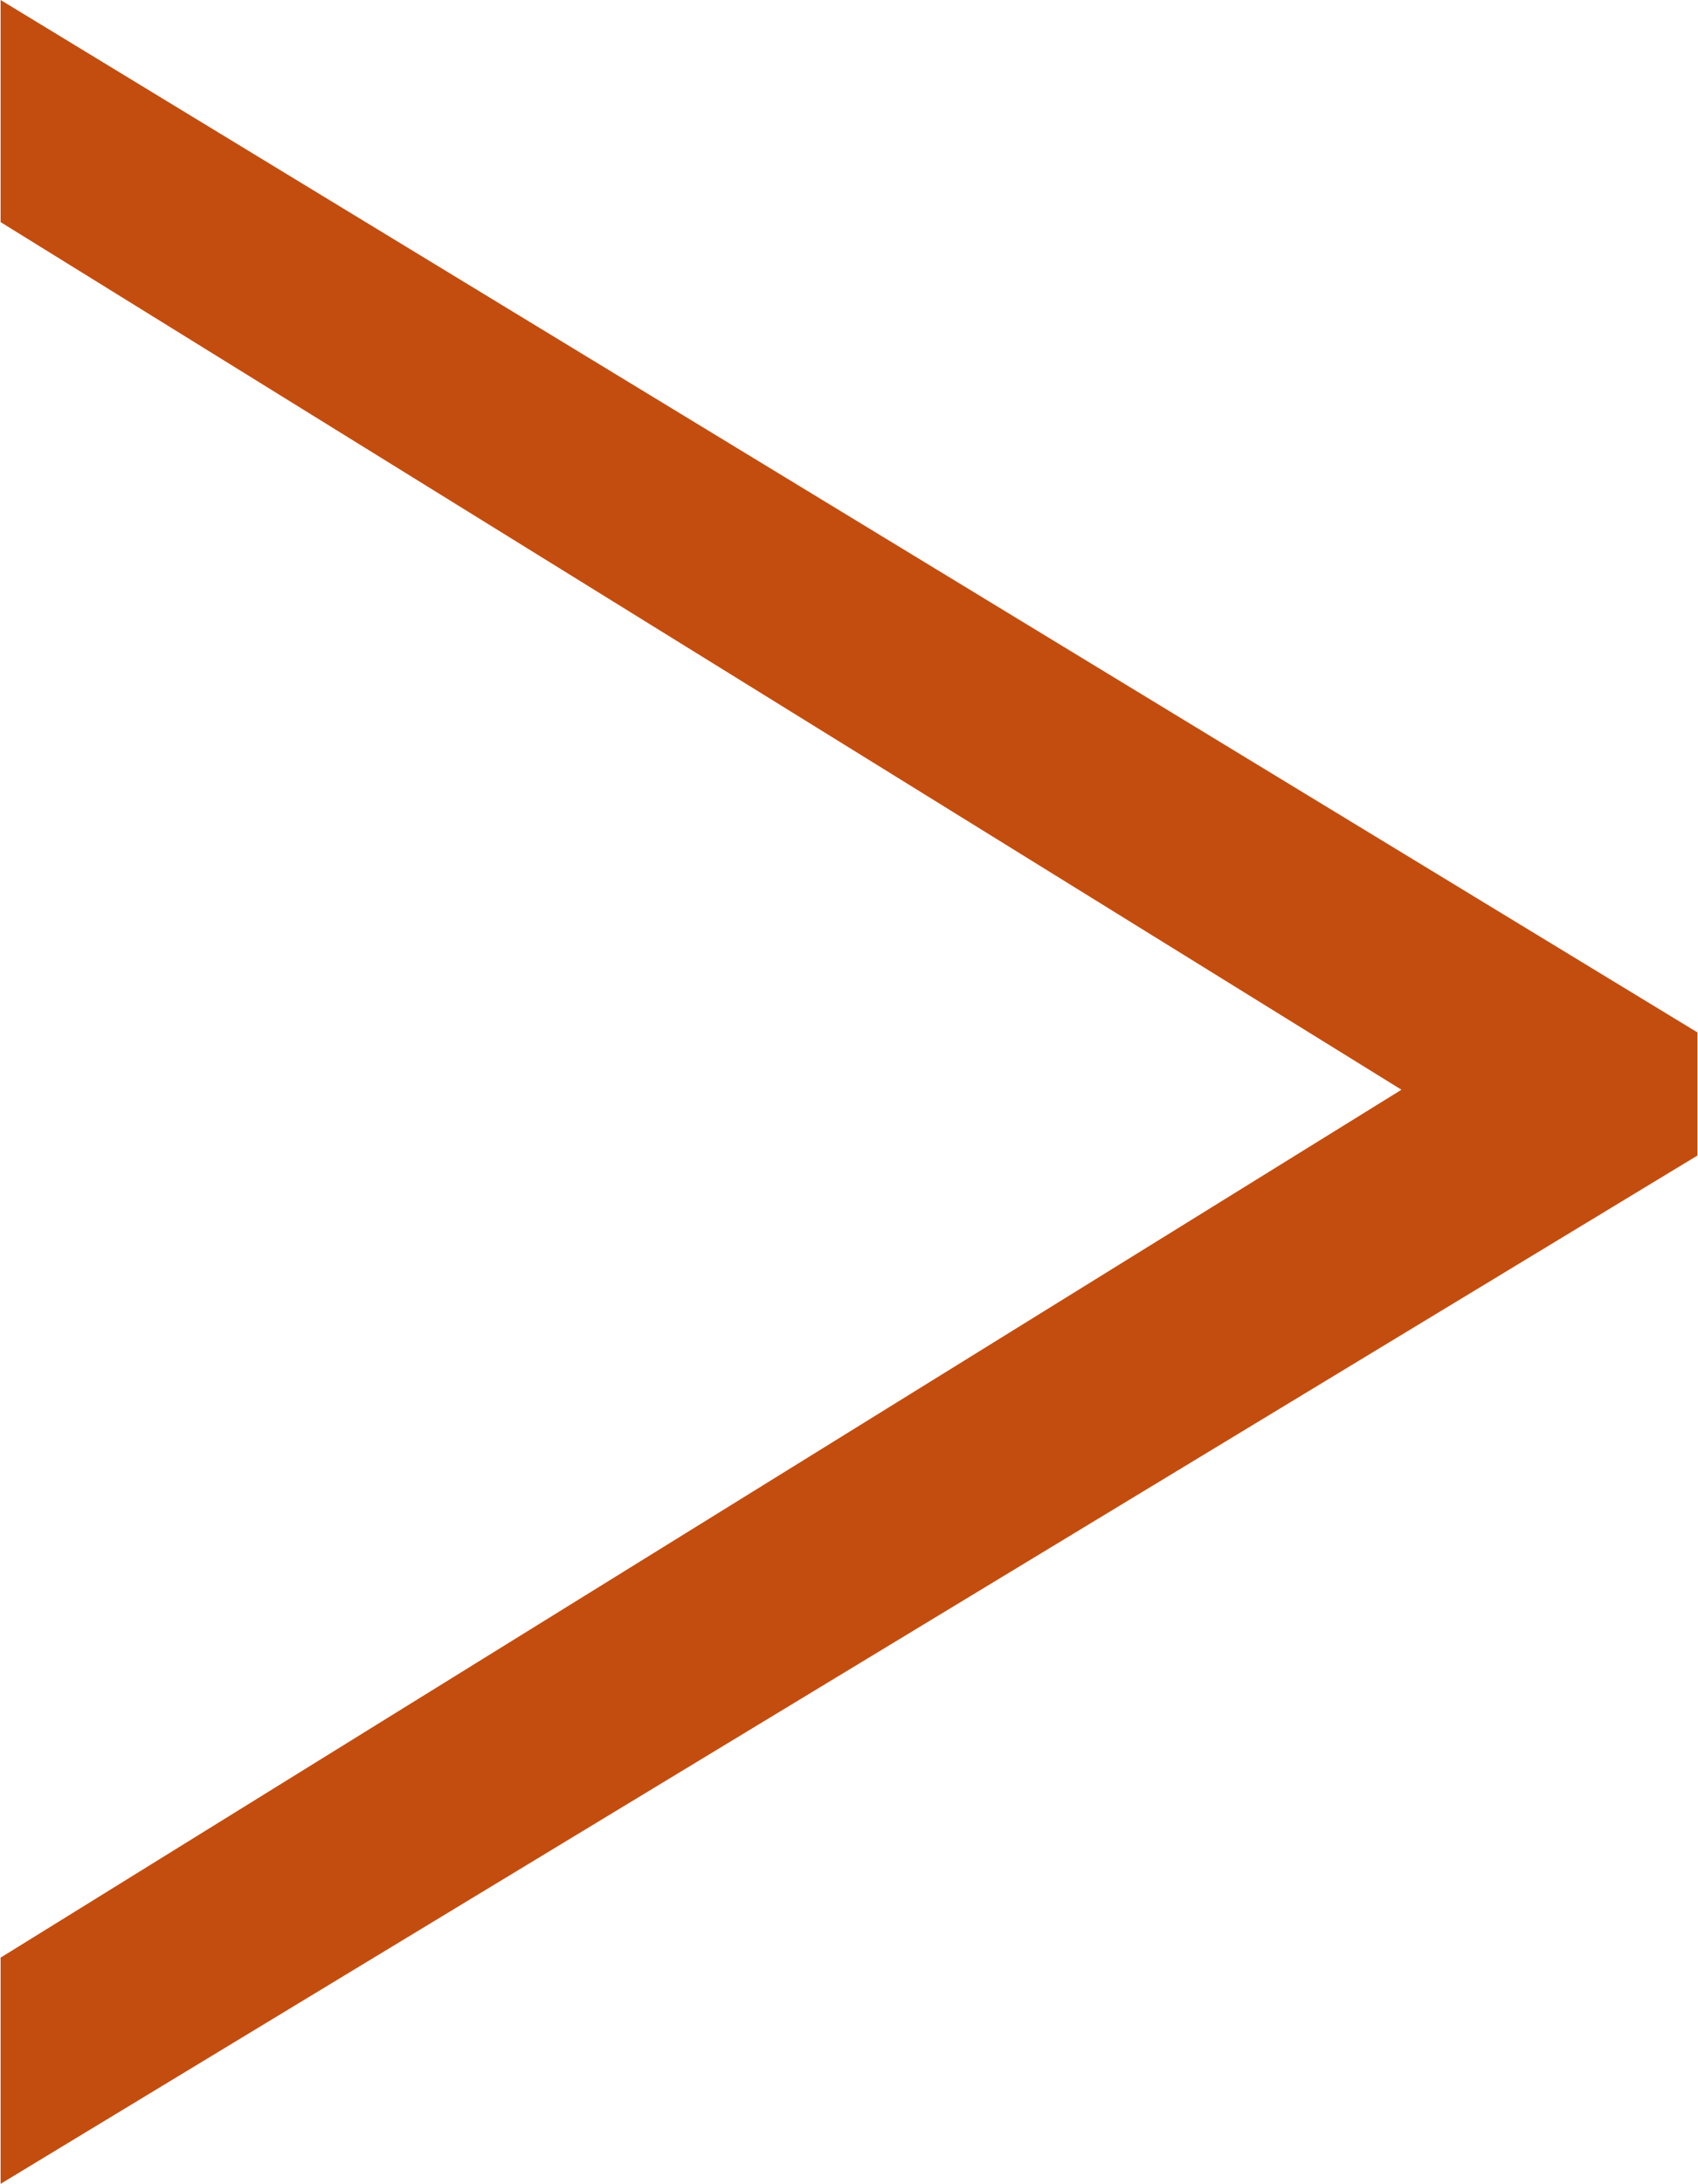 <svg xmlns="http://www.w3.org/2000/svg" width="28" height="36" viewBox="0 0 28 36">
  <defs>
    <style>
      .cls-1 {
        fill: #c34d0f;
        fill-rule: evenodd;
      }
    </style>
  </defs>
  <path id="arrow-right.svg" class="cls-1" d="M1282.99,439.046l-27.98,16.948v-3.728l23.1-14.305-23.1-14.3V420l27.98,17.016v2.034Z" transform="translate(-1255 -420)"/>
</svg>

